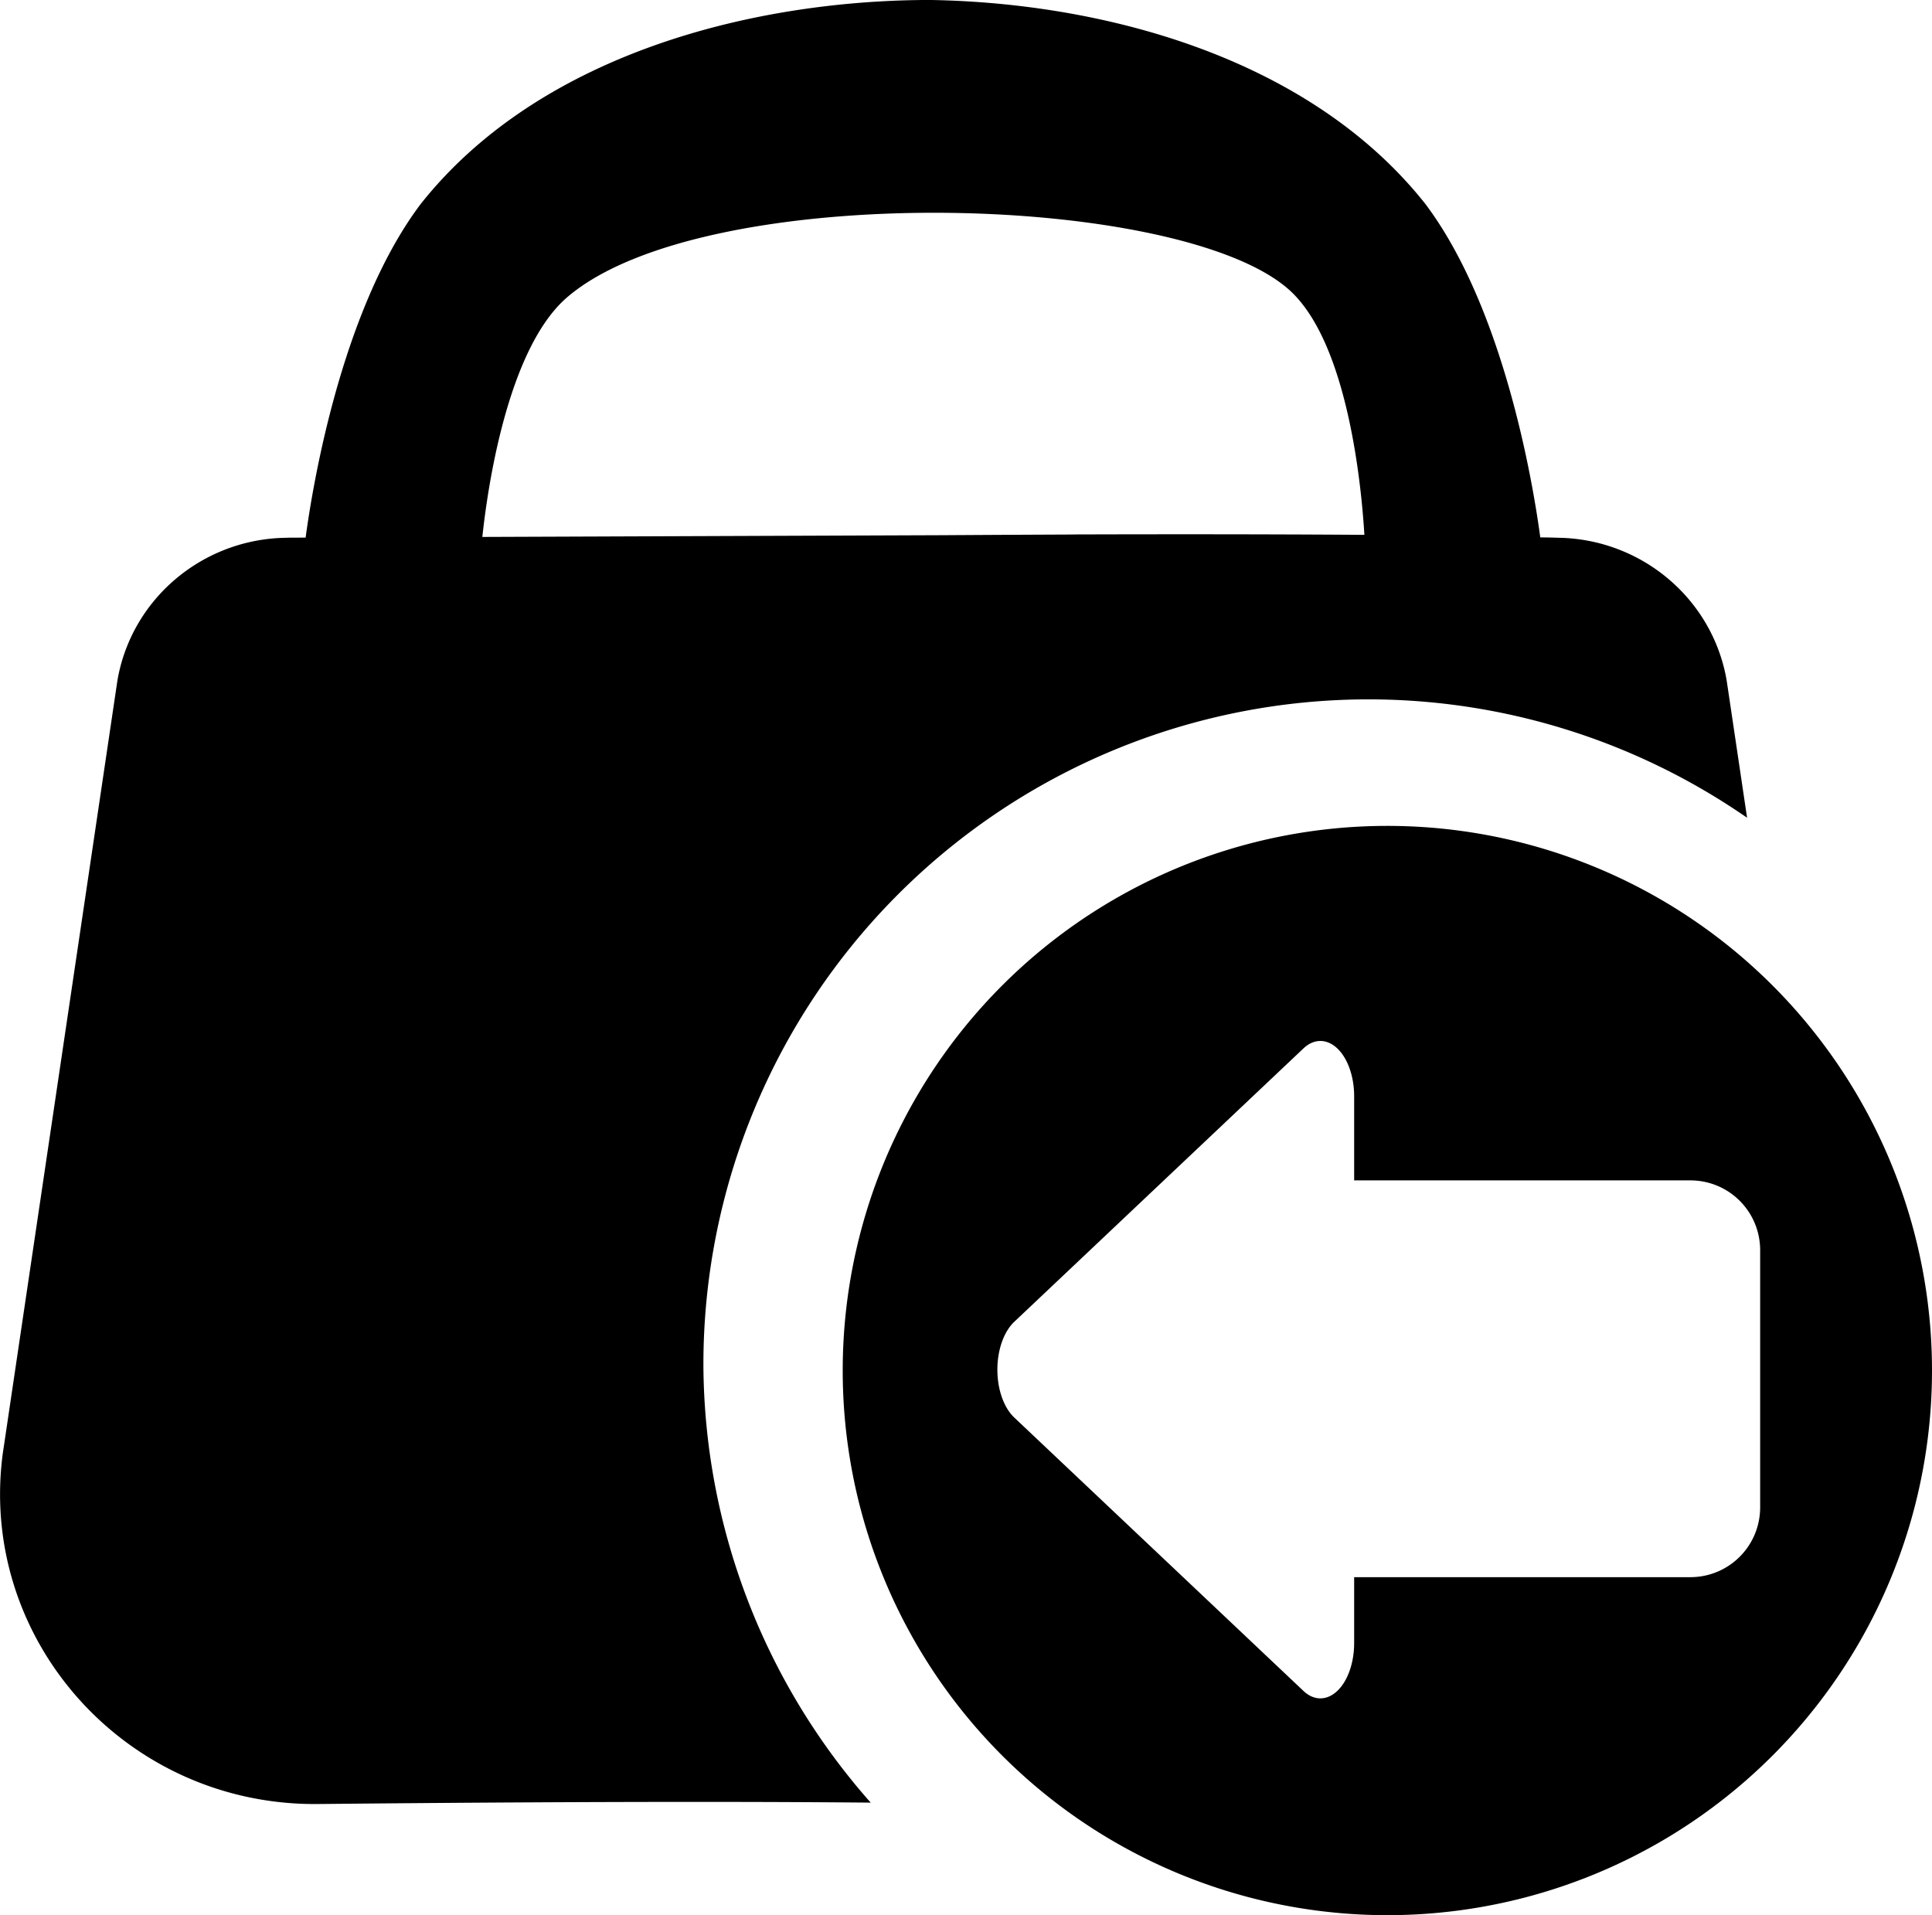 <?xml version="1.0" encoding="UTF-8" standalone="no"?>
<!-- Created with Inkscape (http://www.inkscape.org/) -->

<svg
   width="16.988mm"
   height="16.84mm"
   viewBox="0 0 16.988 16.84"
   version="1.1"
   id="svg1"
   xml:space="preserve"
   xmlns="http://www.w3.org/2000/svg"
   xmlns:svg="http://www.w3.org/2000/svg"><defs
     id="defs1" /><g
     id="layer2"
     style="opacity:1"
     transform="translate(-51.832,-90.987)"><path
       id="path5"
       style="display:inline;stroke-width:0.04"
       d="m 59.948,90.987 c -1.553,0.014 -3.388,0.495 -4.417,1.794 -0.76,1.009 -0.992,2.766 -1.021,3.007 l 1.556,-0.006 c 0.023,-0.251 0.176,-1.685 0.753,-2.181 1.194,-1.027 5.354,-0.93 6.339,-0.074 0.567,0.492 0.661,1.944 0.675,2.236 0.568,0.004 1.092,0.011 1.552,0.022 -0.03,-0.246 -0.262,-1.998 -1.02,-3.005 -1.029,-1.299 -2.864,-1.781 -4.417,-1.794 z m 1.316,4.7 c -0.684,0.003 -1.143,0.006 -1.143,0.006 l -3.98,0.015 -1.556,0.006 -0.204,7.43e-4 -0.074,0.002 c -0.719,0.029 -1.321,0.551 -1.442,1.251 l -0.011,0.073 -0.986,6.649 -0.011,0.073 c -0.219,1.627 1.059,3.076 2.723,3.087 l 0.074,-2.9e-4 c 2.71,-0.027 4.168,-0.018 4.834,-0.012 a 5.849,5.849 0 0 1 -1.471,-3.852 5.849,5.849 0 0 1 5.849,-5.849 5.849,5.849 0 0 1 3.328,1.041 l -0.169,-1.137 -0.011,-0.073 c -0.121,-0.7 -0.723,-1.222 -1.442,-1.251 l -0.074,-0.002 c -0.053,-0.002 -0.132,-0.002 -0.187,-0.003 -0.46,-0.011 -0.984,-0.018 -1.552,-0.022 -0.901,-0.006 -1.811,-0.005 -2.495,-0.003 z" /><path
       d="m 64.031,98.249 a 4.789,4.789 0 0 0 -4.789,4.789 4.789,4.789 0 0 0 4.789,4.789 4.789,4.789 0 0 0 4.789,-4.789 4.789,4.789 0 0 0 -4.789,-4.789 z m -0.606,1.892 a 0.297,0.486 0 0 1 0.314,0.485 v 0.74 h 2.955 c 0.341,0 0.615,0.274 0.615,0.615 v 2.259 c 0,0.341 -0.274,0.615 -0.615,0.615 h -2.955 v 0.58 a 0.297,0.486 0 0 1 -0.445,0.421 l -2.544,-2.405 a 0.297,0.486 0 0 1 0,-0.841 l 2.544,-2.405 a 0.297,0.486 0 0 1 0.131,-0.064 z"
       style="stroke-width:0.03"
       id="path6" /></g></svg>
